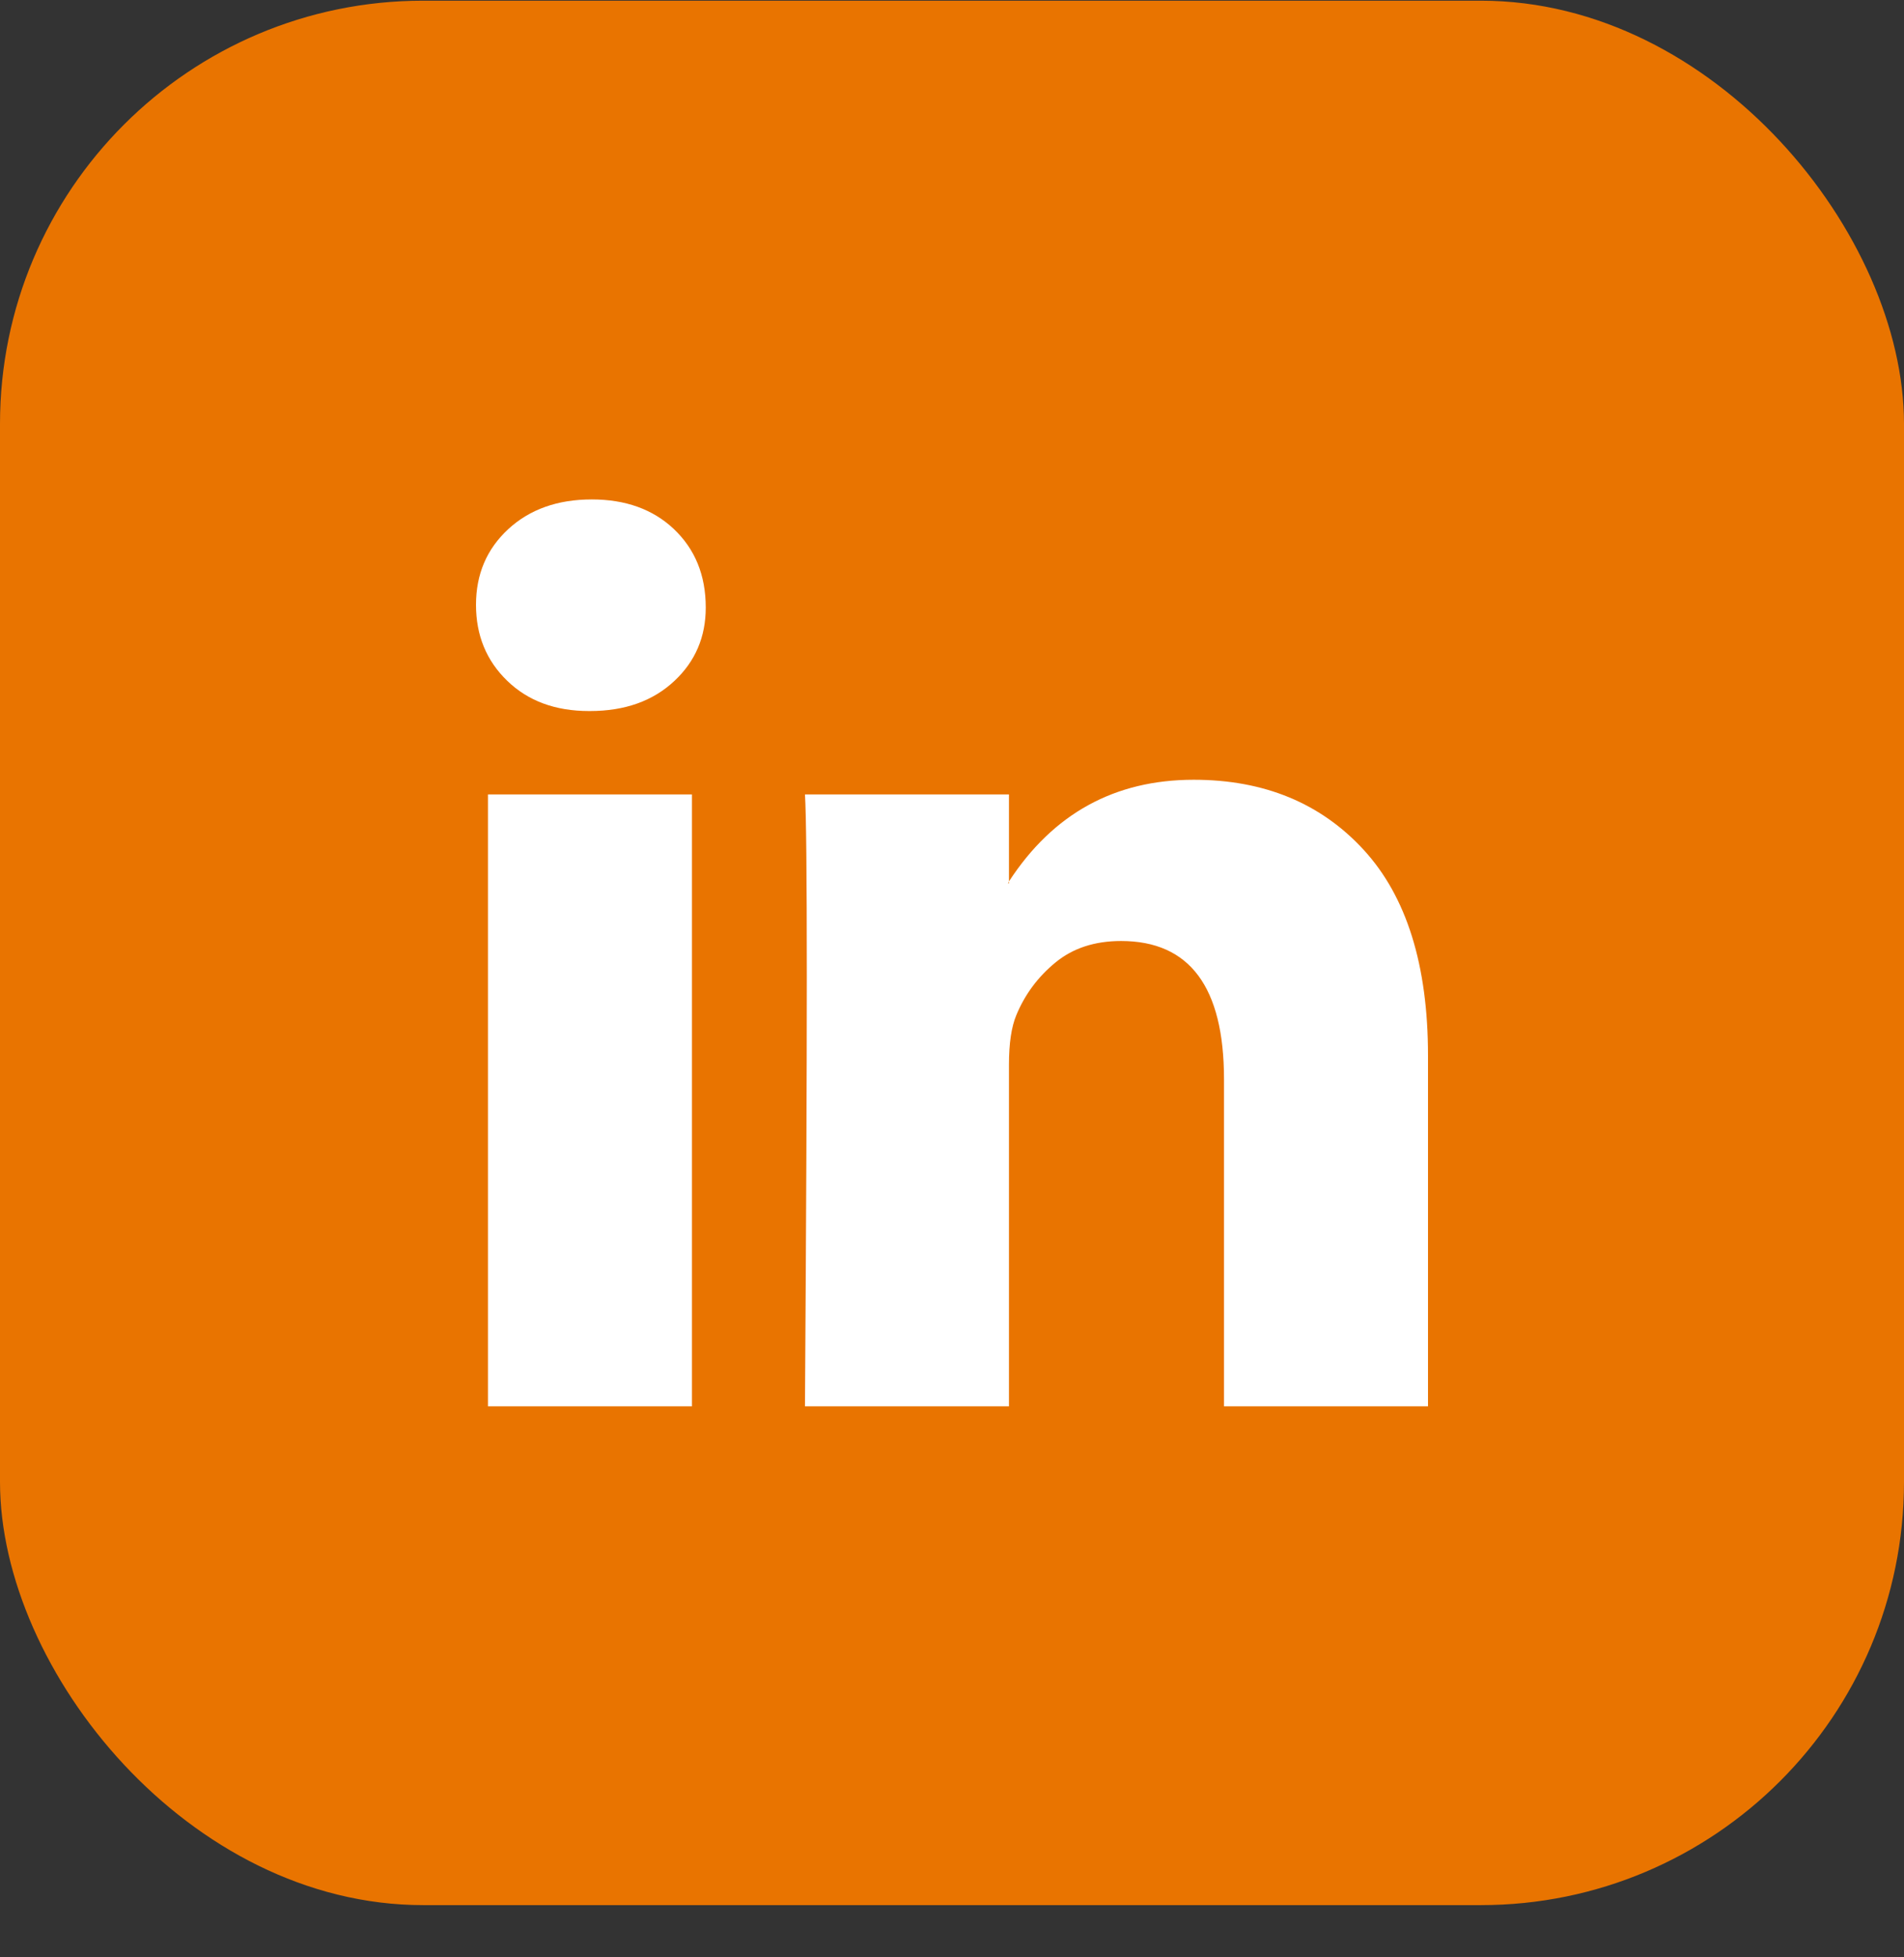 <svg width="36" height="37" viewBox="0 0 36 37" fill="none" xmlns="http://www.w3.org/2000/svg">
<rect x="0" y="0" width="36" height="37" fill="#333333" stroke="none"/>
<rect y="0.013" width="36" height="36" rx="8" fill="#E97400"/>
<path d="M9 11.433C9 10.855 9.203 10.379 9.608 10.004C10.014 9.629 10.54 9.441 11.189 9.441C11.826 9.441 12.342 9.626 12.736 9.996C13.141 10.377 13.344 10.873 13.344 11.485C13.344 12.039 13.147 12.501 12.753 12.87C12.348 13.251 11.815 13.441 11.154 13.441H11.137C10.5 13.441 9.985 13.251 9.591 12.87C9.197 12.489 9 12.01 9 11.433ZM9.226 26.584V15.017H13.083V26.584H9.226ZM15.22 26.584H19.077V20.125C19.077 19.721 19.124 19.41 19.216 19.19C19.378 18.798 19.625 18.466 19.955 18.195C20.285 17.923 20.699 17.788 21.197 17.788C22.494 17.788 23.143 18.659 23.143 20.402V26.584H27V19.952C27 18.244 26.595 16.948 25.784 16.065C24.973 15.182 23.901 14.74 22.57 14.74C21.075 14.74 19.911 15.381 19.077 16.662V16.697H19.06L19.077 16.662V15.017H15.22C15.243 15.387 15.255 16.535 15.255 18.463C15.255 20.391 15.243 23.098 15.22 26.584Z" fill="white"/>
</svg>

